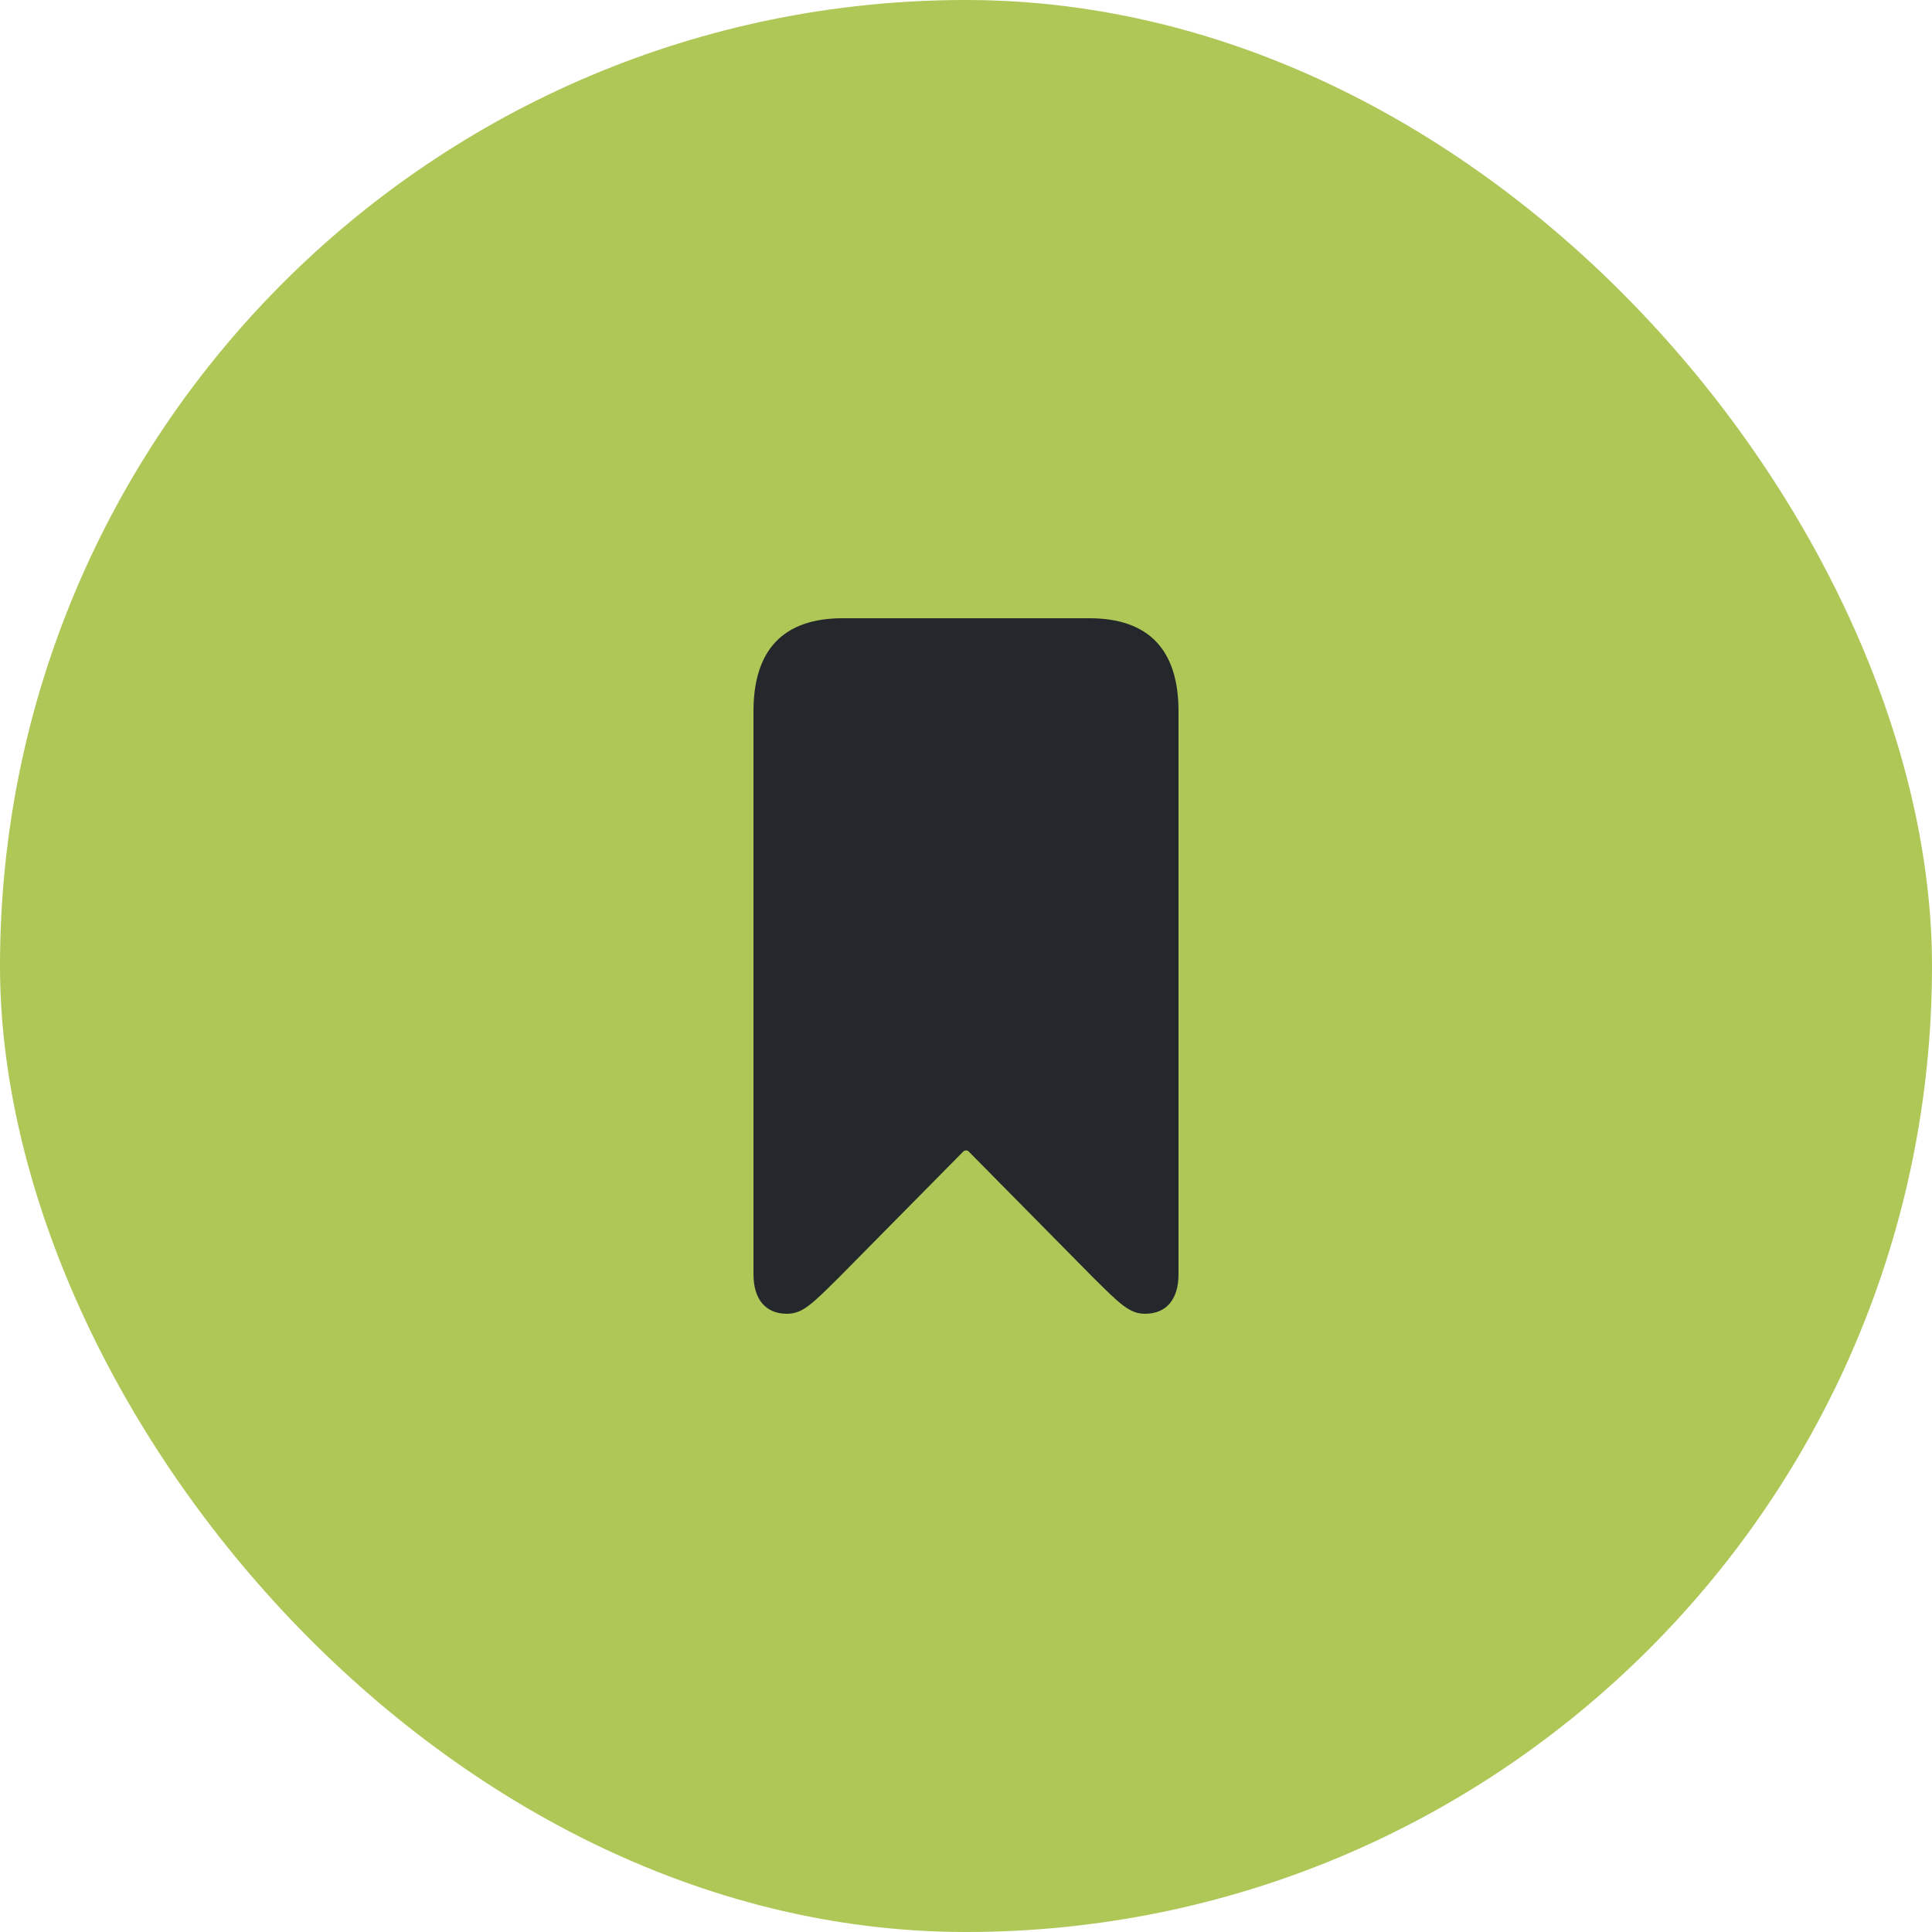 <svg width="50" height="50" viewBox="0 0 50 50" fill="none" xmlns="http://www.w3.org/2000/svg">
<rect width="50" height="50" rx="25" fill="#AEC756"/>
<path d="M20.365 34C20.765 34 21.002 33.765 21.736 33.035L24.927 29.804C24.967 29.762 25.041 29.762 25.073 29.804L28.264 33.035C28.998 33.765 29.235 34 29.635 34C30.182 34 30.5 33.631 30.5 32.976V18.408C30.5 16.814 29.725 16 28.191 16H21.809C20.275 16 19.5 16.814 19.5 18.408V32.976C19.5 33.631 19.818 34 20.365 34Z" fill="#24282C"/>
</svg>

